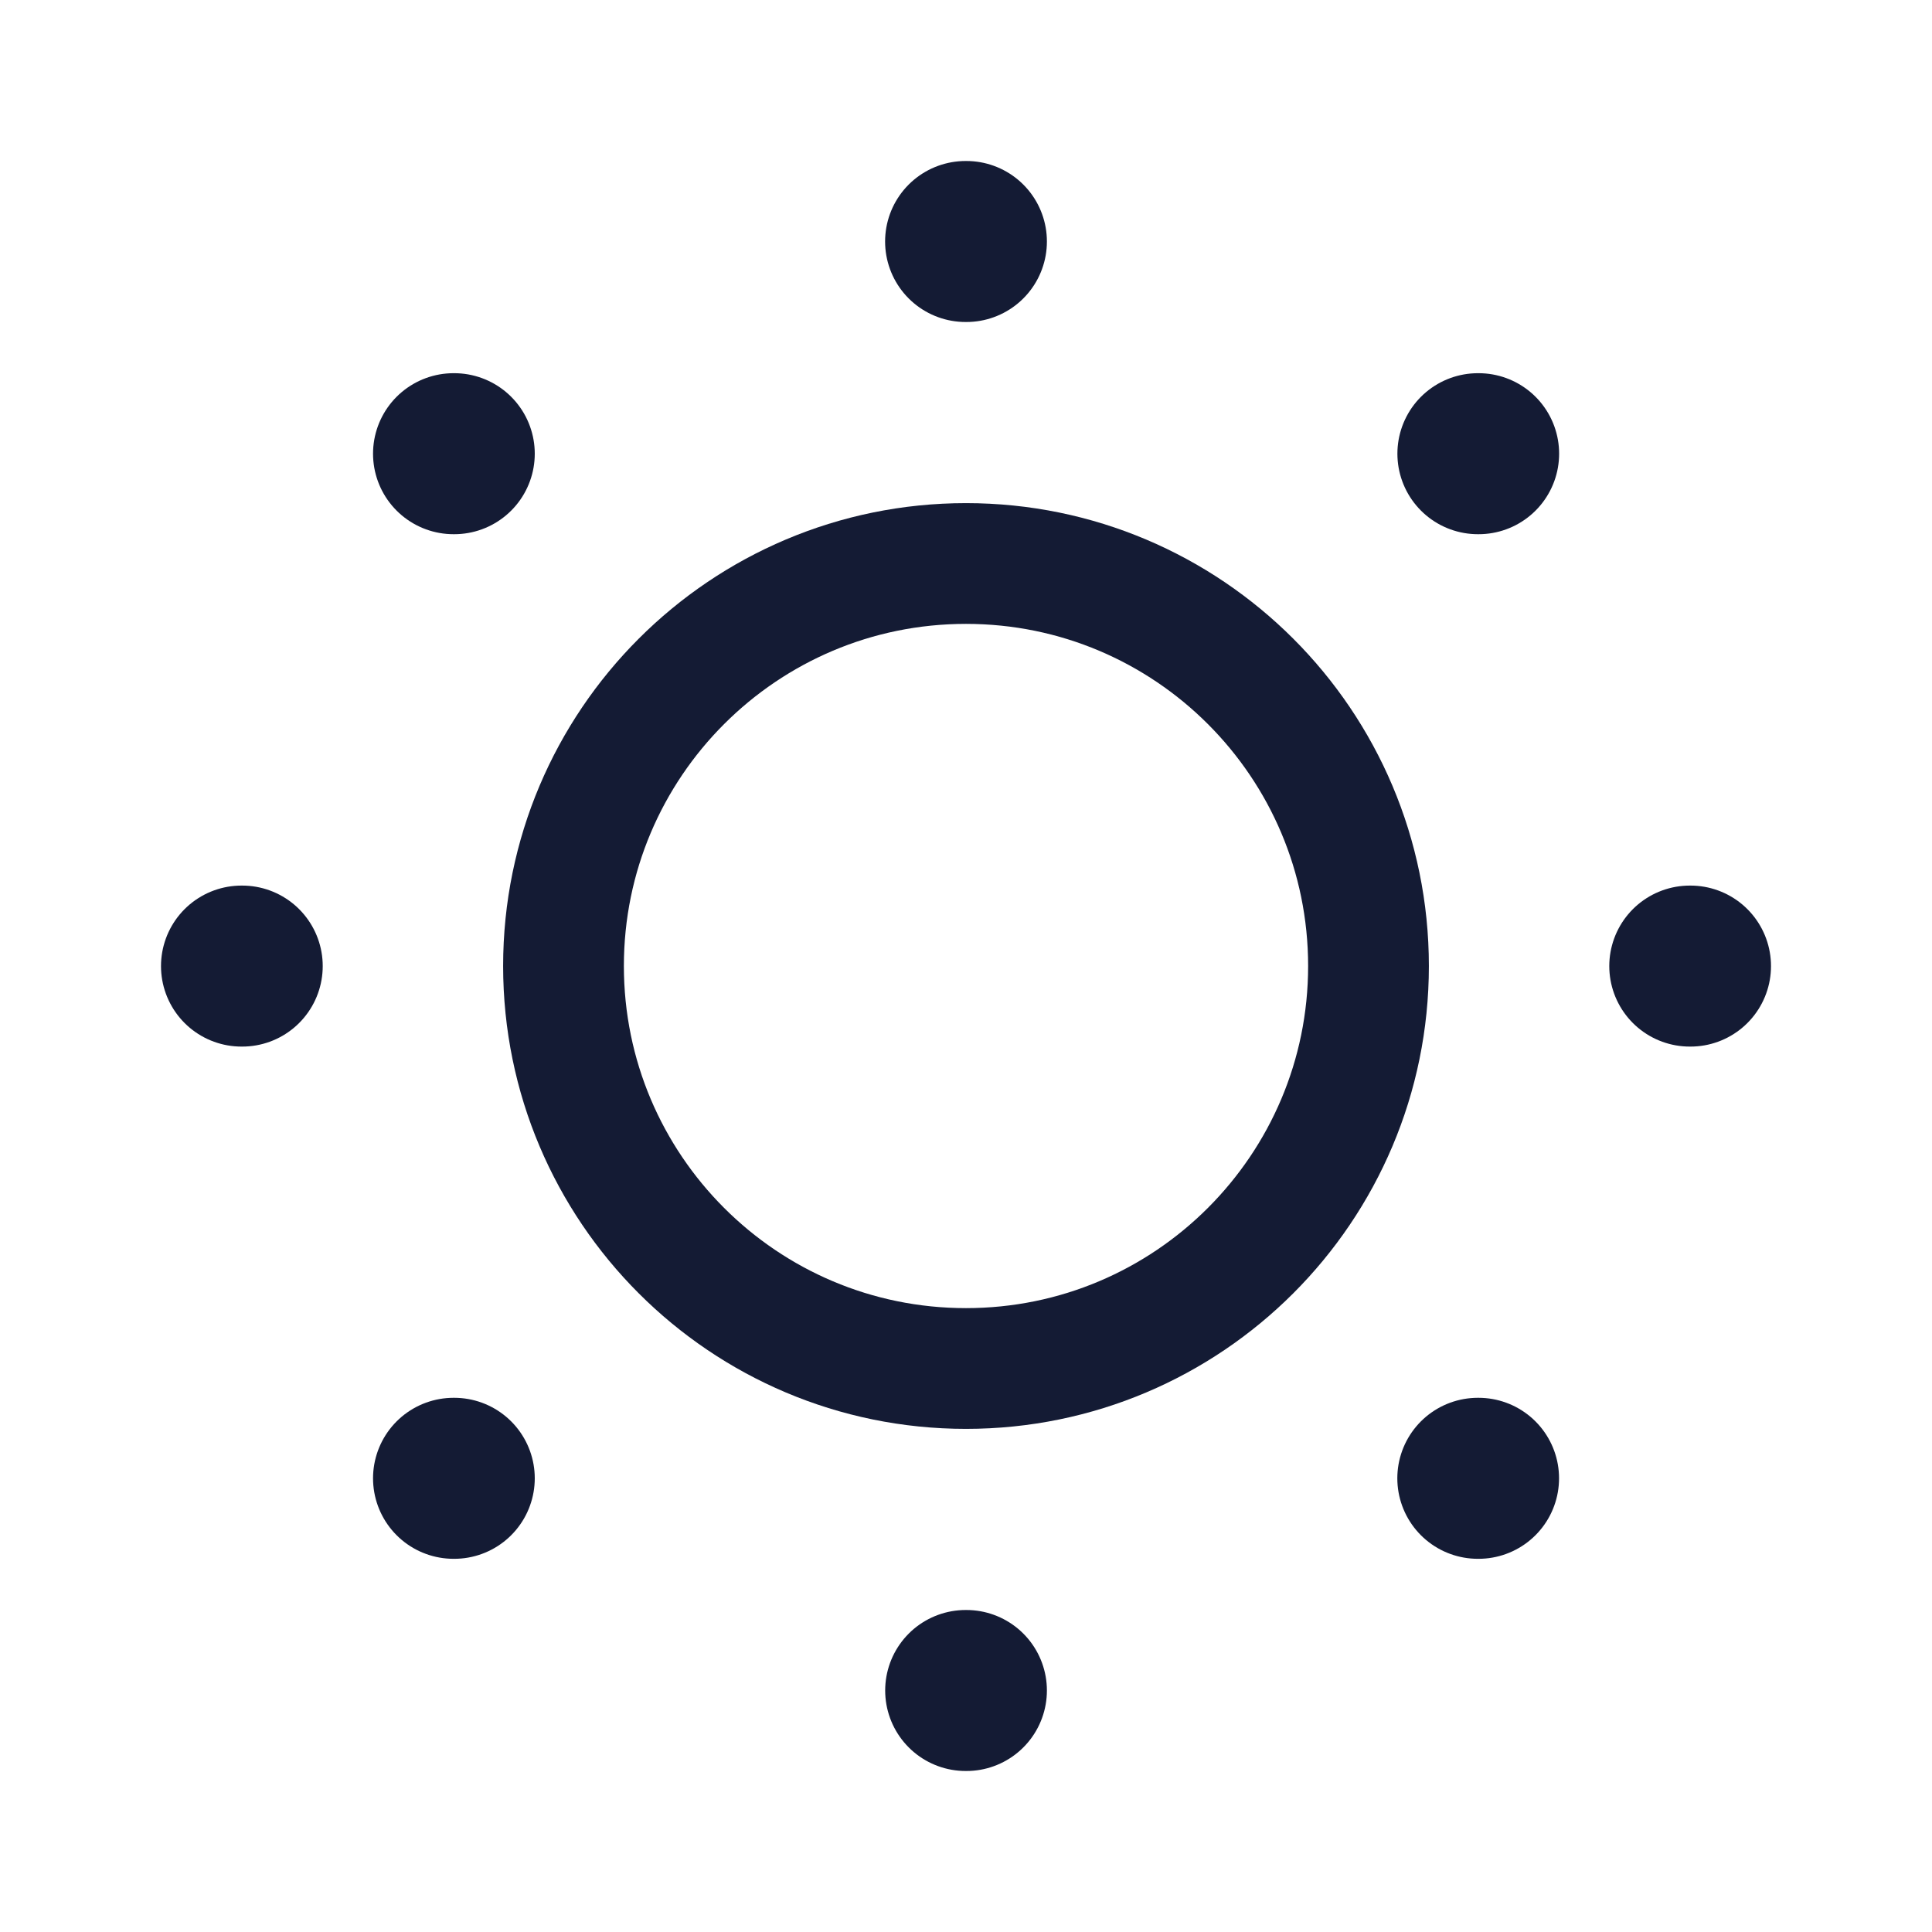 <?xml version="1.0"?>
<svg xmlns="http://www.w3.org/2000/svg" width="24" height="24" viewBox="0 0 24 24" fill="none" data-category="weather" data-tags="sun, solar, daytime, shining" data-set="Stroke" data-type="Rounded">
<path d="M17 12C17 14.761 14.761 17 12 17C9.239 17 7 14.761 7 12C7 9.239 9.239 7 12 7C14.761 7 17 9.239 17 12Z" stroke="#141B34" stroke-width="1.5"/>
<path d="M11.995 3H12.005M11.996 21H12.005M18.359 5.636H18.368M5.634 18.364H5.643M5.634 5.636H5.643M18.358 18.364H18.367M20.991 12.001H21M3 12.001H3.009" stroke="#141B34" stroke-width="2" stroke-linecap="round" stroke-linejoin="round"/>
</svg>
